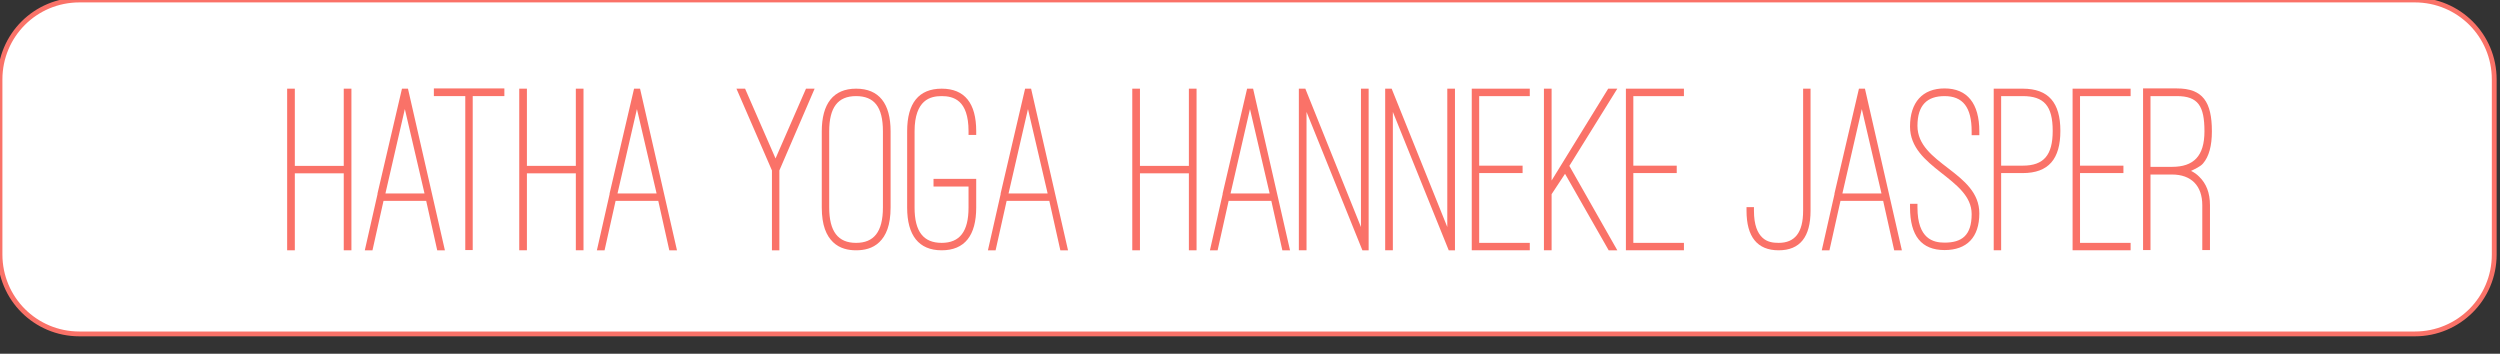 <svg xmlns="http://www.w3.org/2000/svg" xmlns:xlink="http://www.w3.org/1999/xlink" viewBox="0 0 417 59" fill="#fa7268" xmlns:v="https://vecta.io/nano"><rect x="0" y="0" width="417" height="59" fill="#333333" stroke="none"/><path d="M13.244 0h389.549c7.337 0 13.244 5.907 13.244 13.244v29.208c0 7.337-5.907 13.244-13.244 13.244H13.244C5.907 55.696 0 49.789 0 42.452V13.244C0 5.907 5.907 0 13.244 0z" fill="#fff" stroke="#fa7268" stroke-width=".804"/><use xlink:href="#B"/><use xlink:href="#C"/><path d="M72.369 16.03h5.24v25.68h1.24V16.03h5.28v-1.28h-11.76z"/><use xlink:href="#B" x="38.712"/><path d="M111.64 41.75h1.28l-6.16-26.96h-1l-4.08 17.48v.12l-2.12 9.36h1.28l1.84-8.24h7.12zm-5.4-23.56l3.28 14.08H103zm18.04-3.4h-1.44l5.92 13.64v13.32H130V28.43l5.88-13.64h-1.44l-5.08 11.64zm12.792 19.8c0 3 .76 4.72 1.88 5.8s2.56 1.36 3.84 1.36c1.32 0 2.76-.28 3.88-1.36s1.88-2.8 1.88-5.8V21.91c0-4.64-1.92-7.12-5.76-7.12-3.8 0-5.72 2.52-5.72 7.12zm1.24-12.68c0-4 1.44-5.88 4.48-5.88 3 0 4.48 1.76 4.48 5.88v12.68c0 4.16-1.56 5.92-4.48 5.92-3 0-4.48-1.88-4.48-5.92zm13 12.72c0 4.6 1.92 7.12 5.76 7.12s5.76-2.48 5.76-7.12v-4.8h-7.12v1.28h5.84v3.52c0 4-1.48 5.88-4.48 5.88-3.04 0-4.52-1.88-4.52-5.88V21.87c0-2.6.68-4.08 1.56-4.88s2-.96 2.96-.96 2.08.16 2.96.96 1.52 2.28 1.52 4.88v.64h1.28v-.64c0-4.64-1.92-7.08-5.76-7.08s-5.76 2.44-5.76 7.08z"/><use xlink:href="#C" x="103.937"/><use xlink:href="#B" x="140.968"/><use xlink:href="#C" x="140.968"/><path d="M228.289 41.75V14.79h-1.28v23.08l-9.28-23.08h-1.08v26.96h1.28V18.67l9.32 23.08zm14.4 0V14.79h-1.28v23.08l-9.28-23.08h-1.08v26.96h1.28V18.67l9.32 23.08z"/><use xlink:href="#D"/><path d="M258.808 30.11V14.79h-1.28v26.96h1.28v-9.36l2.24-3.4 7.28 12.76h1.44l-8-14.08 8-12.88h-1.52z"/><use xlink:href="#D" x="25.712"/><path d="M291.32 35.15c0 4.36 1.8 6.6 5.36 6.6s5.32-2.24 5.32-6.6V14.79h-1.24v20.36c0 3.68-1.4 5.36-4.08 5.36-.92 0-1.92-.12-2.72-.88s-1.4-2.08-1.4-4.48v-.6h-1.24z"/><use xlink:href="#C" x="243.023"/><path d="M318.592 34.59c0 4.76 1.92 7.12 5.76 7.12 3.72 0 5.8-2.12 5.8-6.12 0-6.92-10.32-8.2-10.32-14.6 0-3.48 1.64-4.96 4.52-4.96 3.04 0 4.52 1.84 4.52 5.88v.64h1.28v-.64c0-4.64-2-7.16-5.8-7.16-3.68 0-5.76 2.32-5.76 6.36 0 6.96 10.28 8.6 10.28 14.6 0 3.56-1.64 4.76-4.52 4.76-.96 0-2.08-.16-2.96-.96s-1.56-2.24-1.56-4.92v-.6h-1.24zm18.799-5.72c4.32 0 6.28-2.36 6.28-7.04s-1.96-7.04-6.28-7.04h-4.84v26.96h1.24V28.87zm0-12.84c3.56 0 5 1.64 5 5.8 0 4.04-1.48 5.8-5 5.8h-3.6v-11.6z"/><use xlink:href="#D" x="100.219"/><path d="M368.623 34.23c0-2.04-.6-3.6-1.8-4.76-.4-.4-.84-.72-1.36-.96.64-.32 1.56-.72 2-1.24 1-1.16 1.48-2.96 1.48-5.36 0-4.92-1.52-7.16-5.84-7.16h-5.64v26.96h1.24v-12.6h3.6c3.2 0 5.04 1.88 5.04 5.12v7.48h1.28zm-9.92-18.2h4.4c3.56 0 4.6 1.68 4.6 5.88 0 4.16-1.84 5.92-5.4 5.92h-3.6z"/><defs ><path id="B" d="M49.177 27.67V14.79h-1.28v26.96h1.28V28.91h8.16v12.84h1.28V14.79h-1.28v12.88z"/><path id="C" d="M72.929 41.75h1.28l-6.16-26.96h-1l-4.08 17.48v.12l-2.12 9.36h1.28l1.84-8.24h7.12zm-5.4-23.56l3.28 14.08h-6.52z"/><path id="D" d="M245.488 14.79v26.96h9.68v-1.24h-8.44V28.87h7.24v-1.24h-7.24v-11.6h8.44v-1.24z"/></defs></svg>